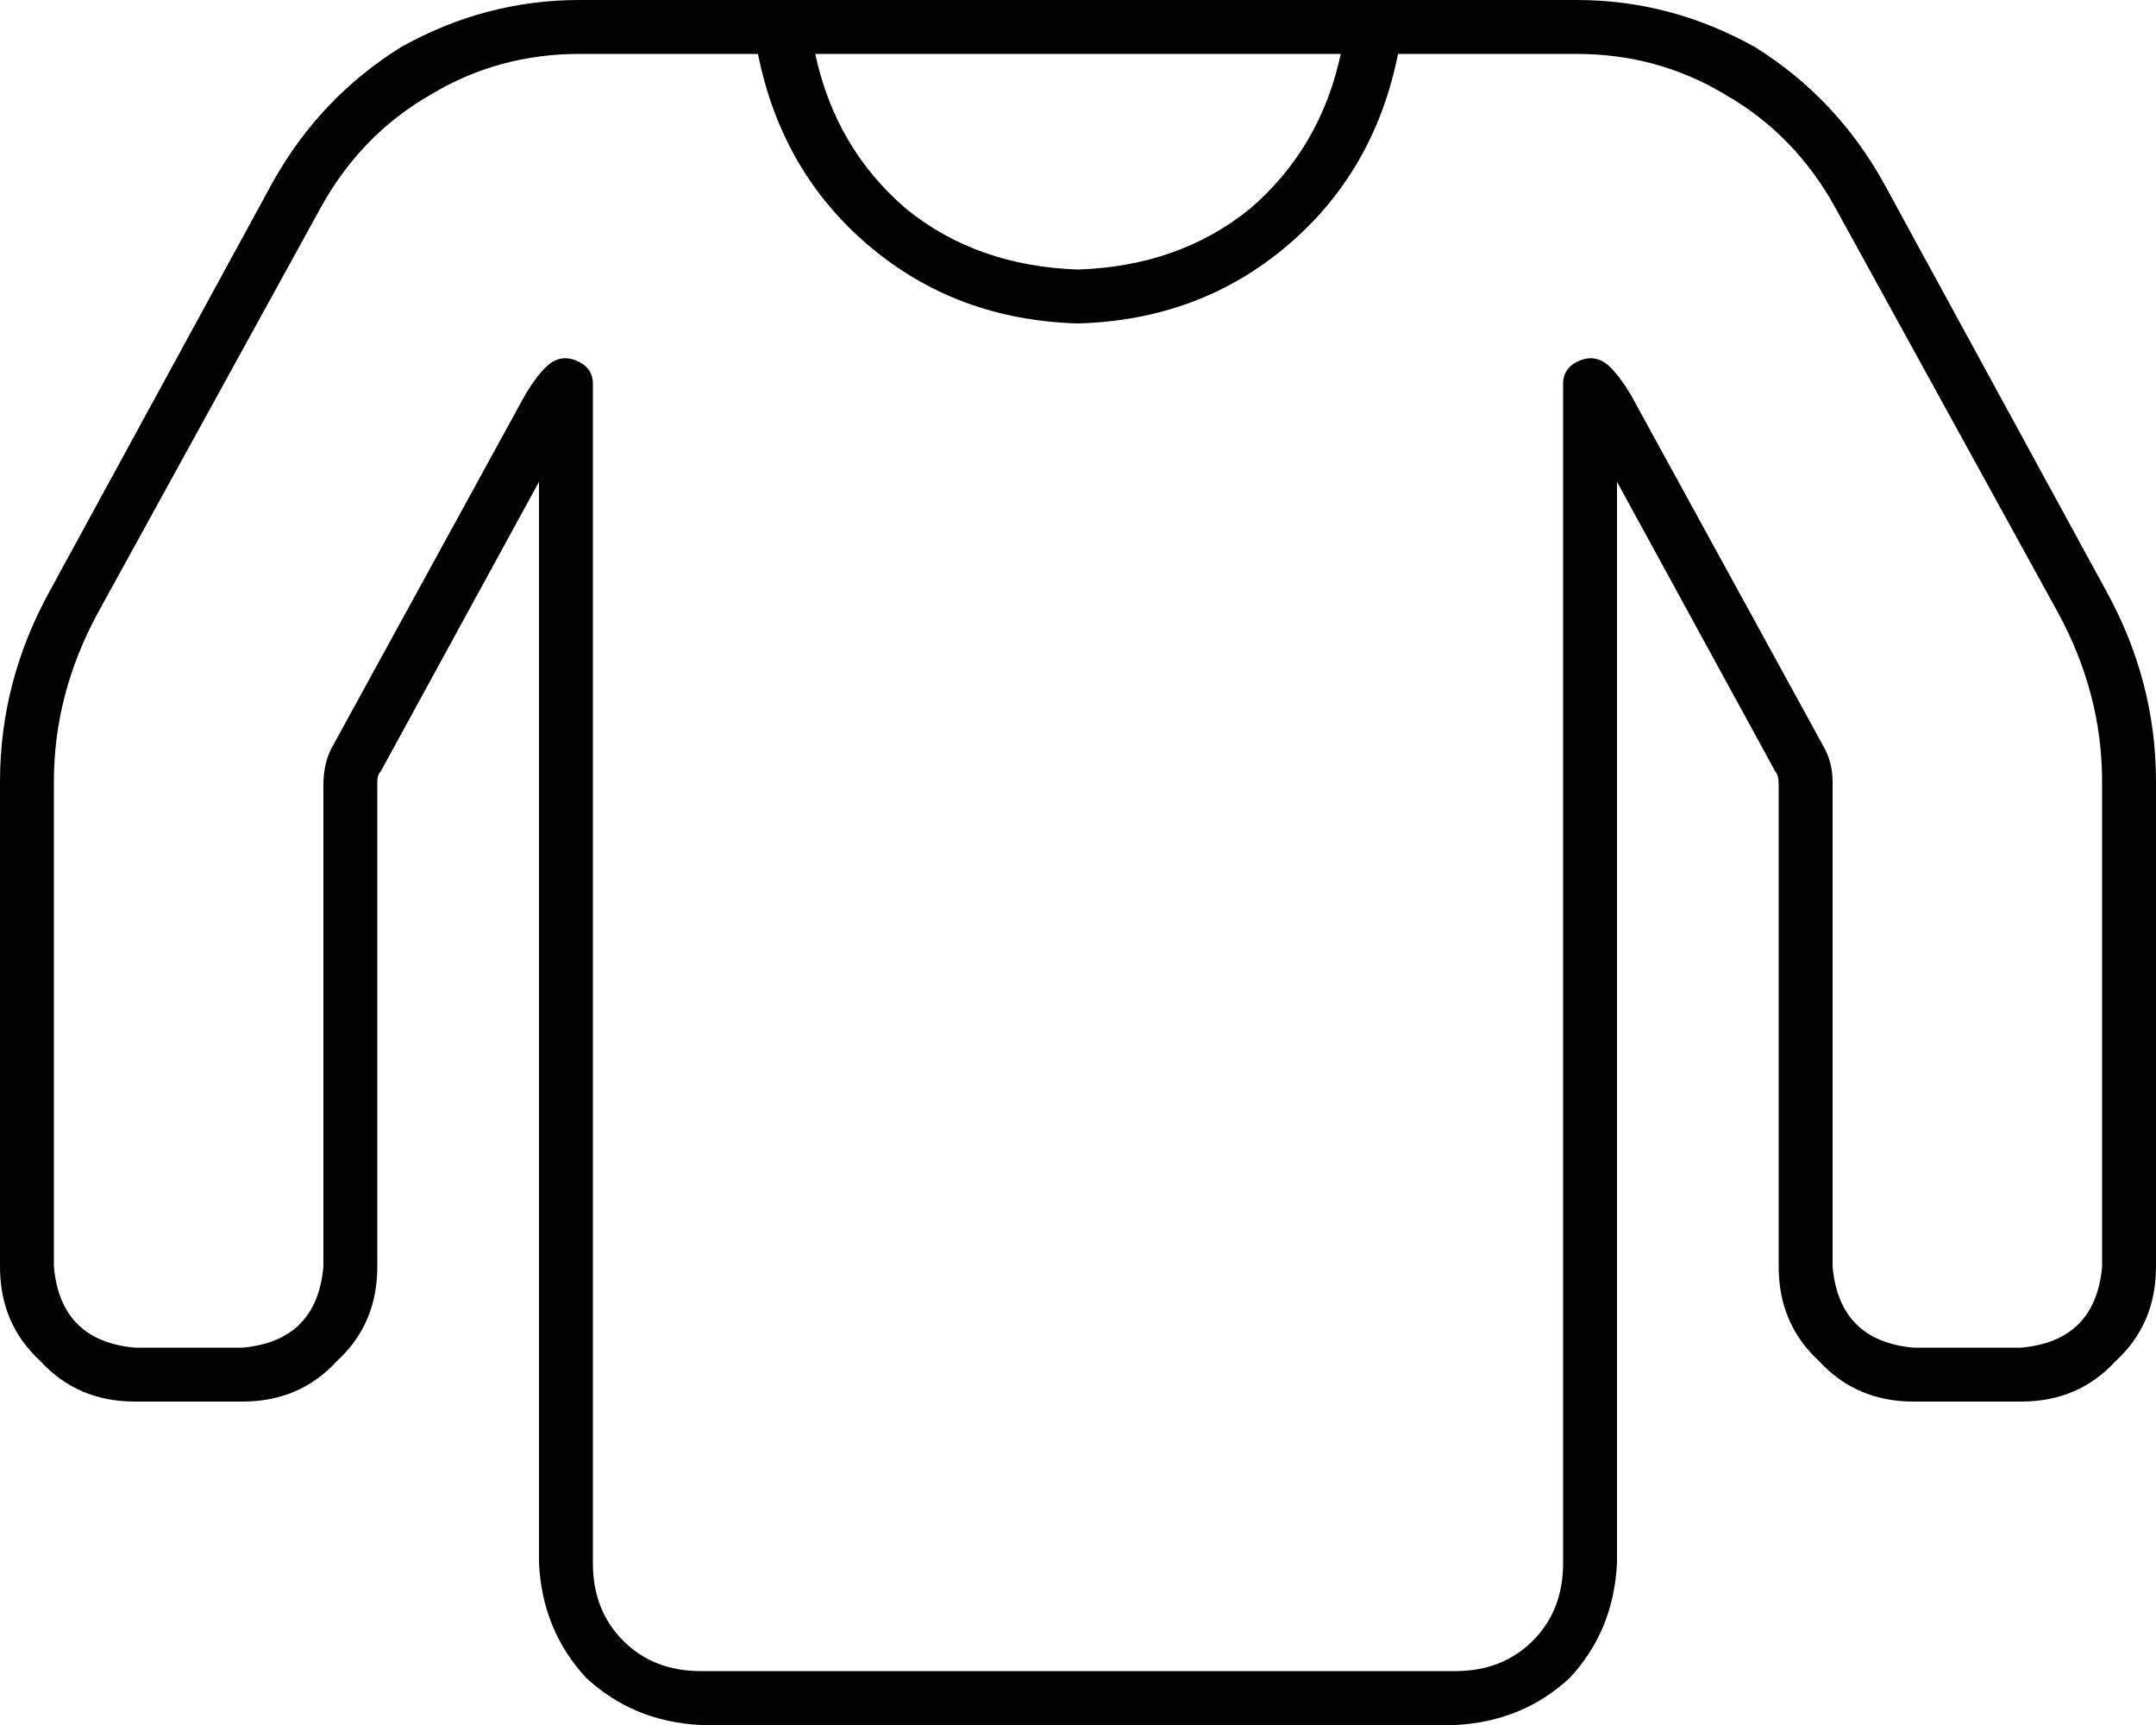 <svg xmlns="http://www.w3.org/2000/svg" viewBox="0 0 640 512">
  <path d="M 95 62 Q 107 40 128 28 L 128 28 L 128 28 Q 148 16 172 16 L 192 16 L 208 16 Q 209 16 211 16 Q 211 16 211 16 Q 212 16 212 16 Q 214 16 216 16 L 225 16 L 225 16 Q 232 51 258 73 Q 284 95 320 96 Q 356 95 382 73 Q 408 51 415 16 L 424 16 L 424 16 Q 426 16 428 16 Q 428 16 429 16 Q 429 16 429 16 Q 431 16 432 16 L 448 16 L 468 16 Q 492 16 512 28 Q 533 40 545 62 L 611 182 L 611 182 Q 624 206 624 232 L 624 376 L 624 376 Q 622 398 600 400 L 568 400 L 568 400 Q 546 398 544 376 L 544 232 L 544 232 Q 544 226 541 221 L 534 225 L 534 225 L 541 221 L 541 221 L 484 117 L 484 117 Q 481 112 478 109 Q 474 105 469 107 Q 464 109 464 114 L 464 464 L 464 464 Q 464 478 455 487 Q 446 496 432 496 L 208 496 L 208 496 Q 194 496 185 487 Q 176 478 176 464 L 176 114 L 176 114 Q 176 109 171 107 Q 166 105 162 109 Q 159 112 156 117 L 99 221 L 99 221 Q 96 226 96 233 L 96 376 L 96 376 Q 94 398 72 400 L 40 400 L 40 400 Q 18 398 16 376 L 16 232 L 16 232 Q 16 206 29 182 L 95 62 L 95 62 Z M 398 16 Q 392 44 371 62 L 371 62 L 371 62 Q 350 79 320 80 Q 290 79 269 62 Q 248 44 242 16 L 398 16 L 398 16 Z M 172 0 Q 144 0 119 14 L 119 14 L 119 14 Q 95 29 81 54 L 15 175 L 15 175 Q 0 202 0 232 L 0 376 L 0 376 Q 0 393 12 404 Q 23 416 40 416 L 72 416 L 72 416 Q 89 416 100 404 Q 112 393 112 376 L 112 232 L 112 232 Q 112 230 113 229 L 160 143 L 160 143 L 160 464 L 160 464 Q 161 484 174 498 Q 188 511 208 512 L 432 512 L 432 512 Q 452 511 466 498 Q 479 484 480 464 L 480 143 L 480 143 L 527 229 L 527 229 Q 528 230 528 233 L 528 376 L 528 376 Q 528 393 540 404 Q 551 416 568 416 L 600 416 L 600 416 Q 617 416 628 404 Q 640 393 640 376 L 640 232 L 640 232 Q 640 202 625 175 L 559 54 L 559 54 Q 545 29 521 14 Q 496 0 468 0 L 448 0 L 432 0 Q 430 0 428 0 Q 426 0 424 0 L 216 0 L 216 0 Q 214 0 212 0 Q 212 0 212 0 Q 210 0 208 0 L 192 0 L 172 0 Z" />
</svg>